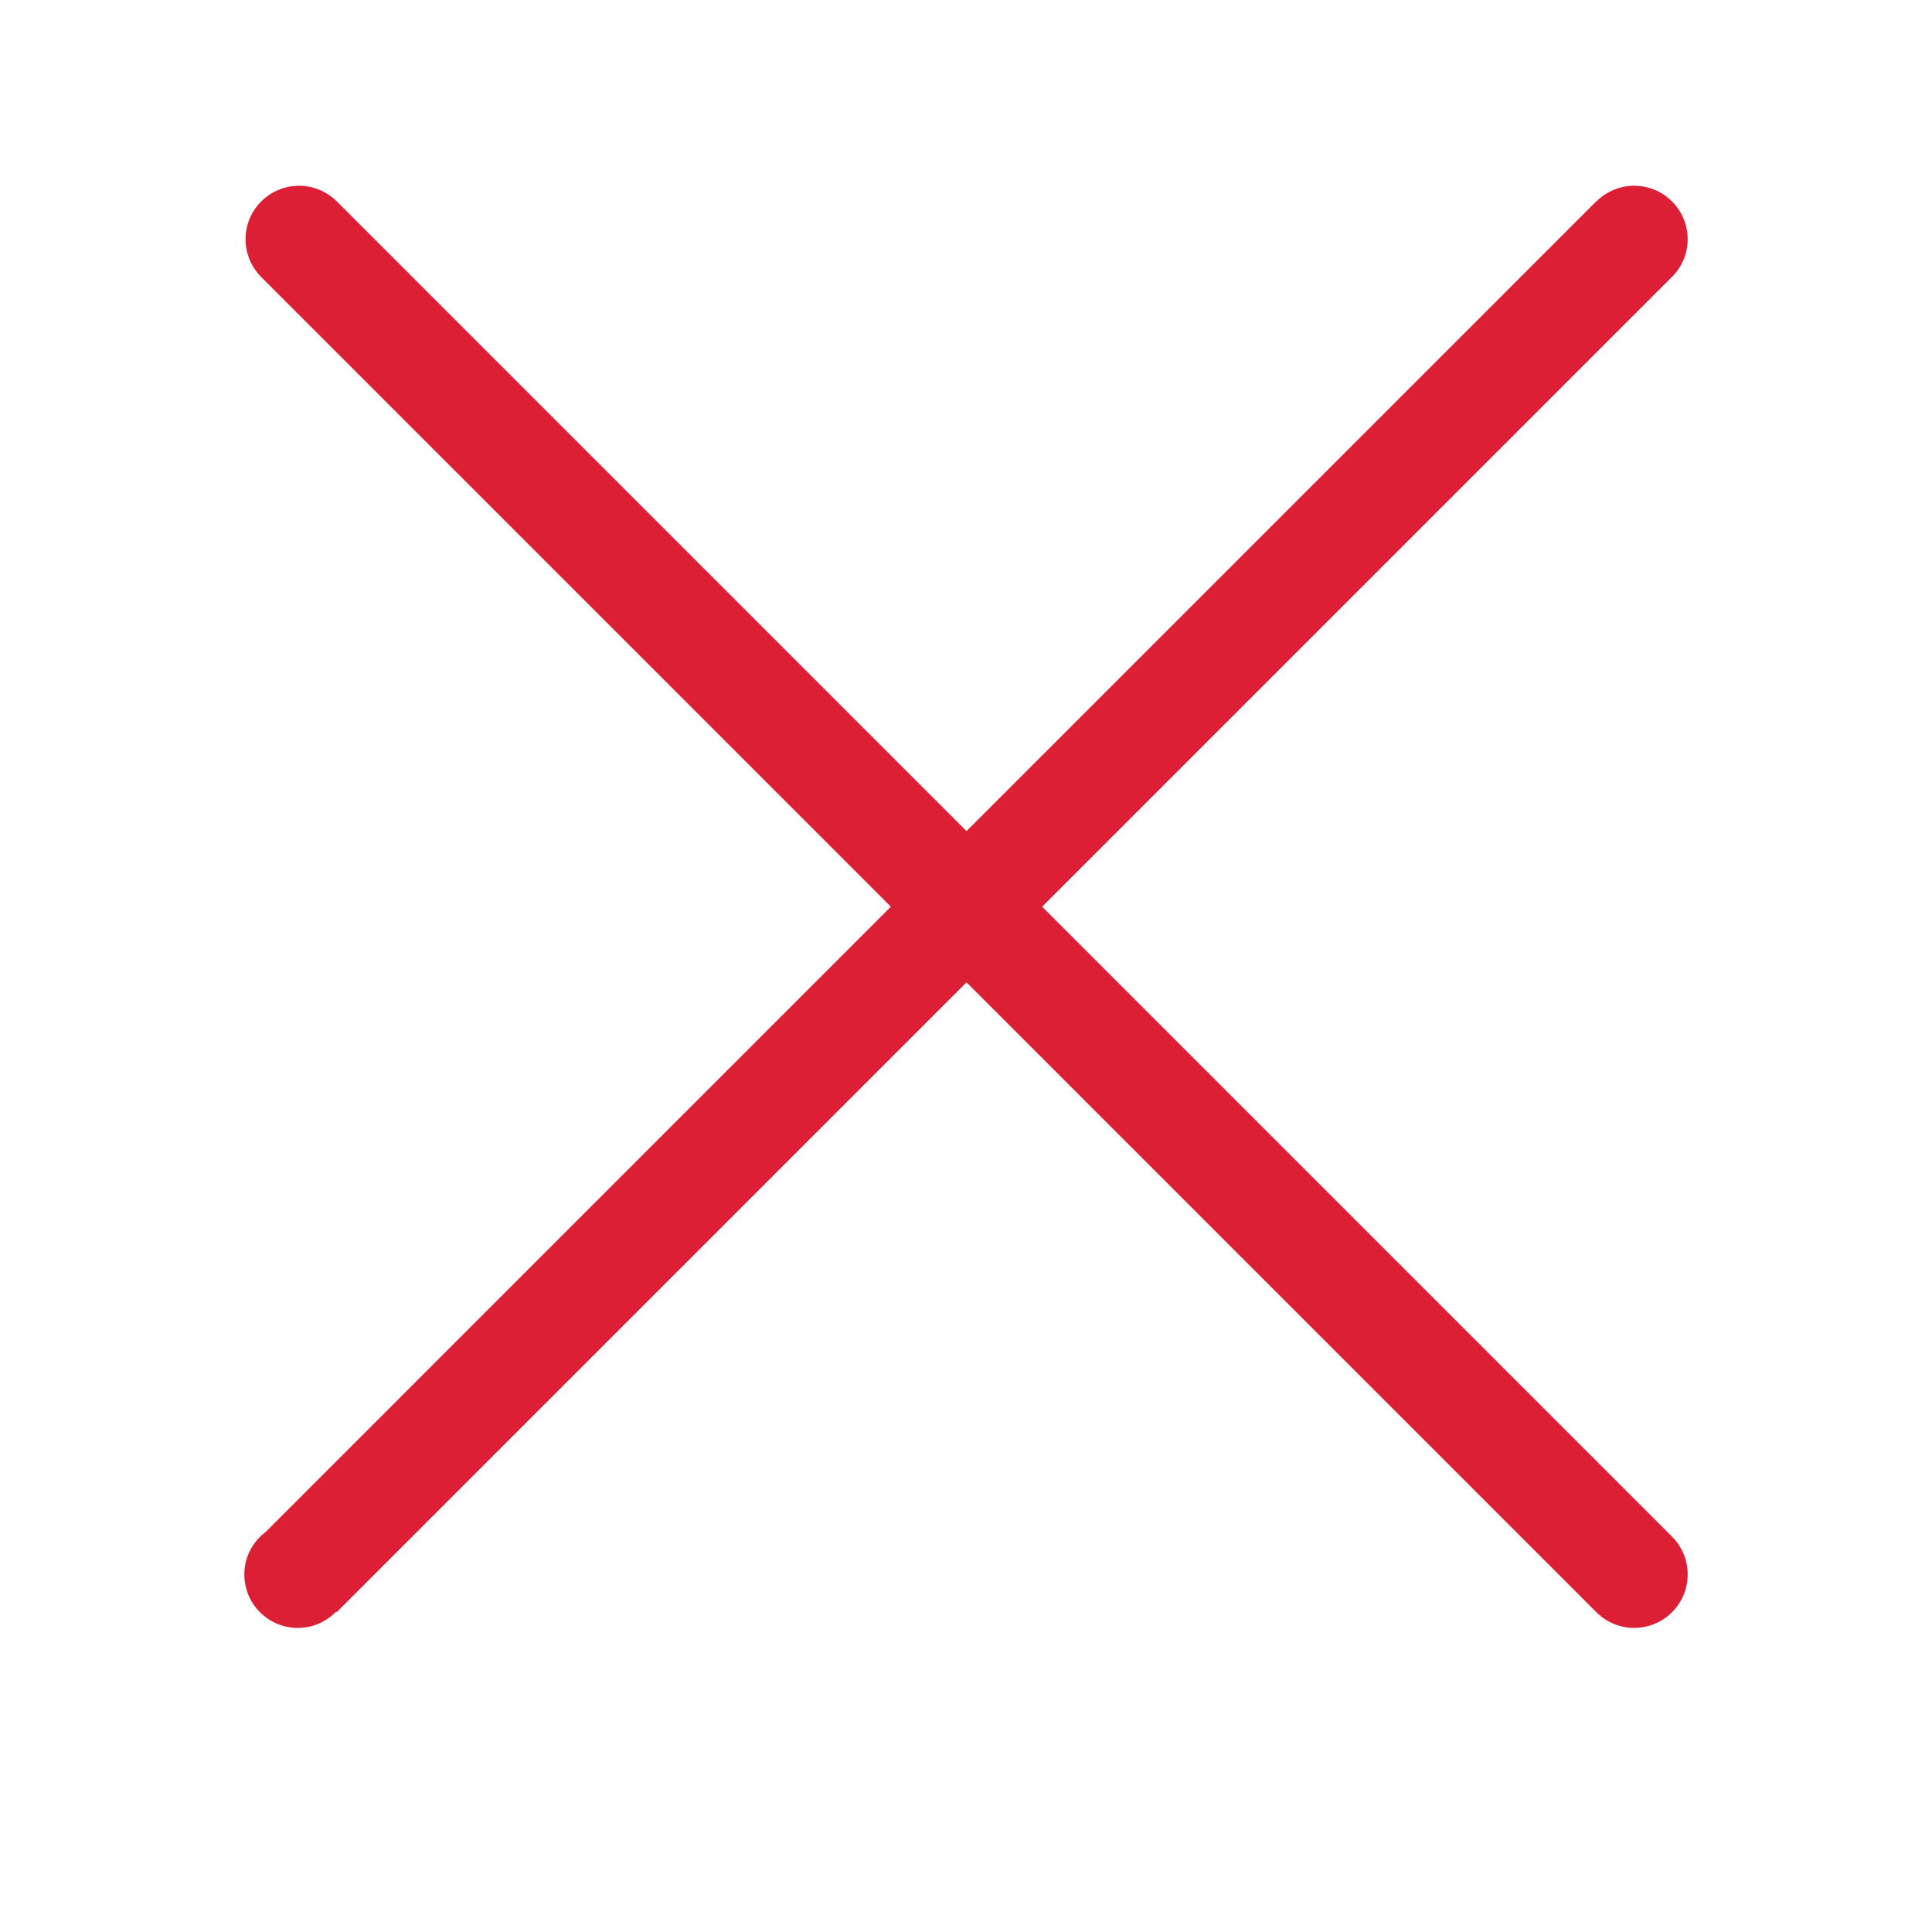 <?xml version="1.0" standalone="no"?><!DOCTYPE svg PUBLIC "-//W3C//DTD SVG 1.1//EN" "http://www.w3.org/Graphics/SVG/1.1/DTD/svg11.dtd"><svg t="1554377848376" class="icon" style="" viewBox="0 0 1024 1024" version="1.1" xmlns="http://www.w3.org/2000/svg" p-id="2555" xmlns:xlink="http://www.w3.org/1999/xlink" width="200" height="200"><defs><style type="text/css"></style></defs><path d="M886.23 814.448 552.357 480.575l333.143-333.142c5.512-5.171 9.003-12.467 9.003-20.622 0-15.655-12.691-28.346-28.346-28.346-7.781 0-14.822 3.145-19.943 8.22l-0.071-0.071L512.27 440.489 178.397 106.616l-0.02 0.02c-5.118-5.045-12.131-8.171-19.885-8.171-15.655 0-28.346 12.691-28.346 28.346 0 7.754 3.127 14.767 8.172 19.885l-0.006 0.006 0.068 0.068c0.051 0.051 0.102 0.102 0.152 0.152l333.652 333.652L140.81 811.949c-6.833 5.175-11.315 13.296-11.315 22.528 0 15.655 12.691 28.346 28.346 28.346 7.955 0 15.12-3.298 20.269-8.575l0.288 0.288 333.873-333.873 333.776 333.776c5.135 5.175 12.246 8.386 20.112 8.386 15.655 0 28.346-12.69 28.346-28.346 0-7.816-3.166-14.892-8.283-20.02L886.23 814.448z" p-id="2556" fill="#dd1f36"></path></svg>